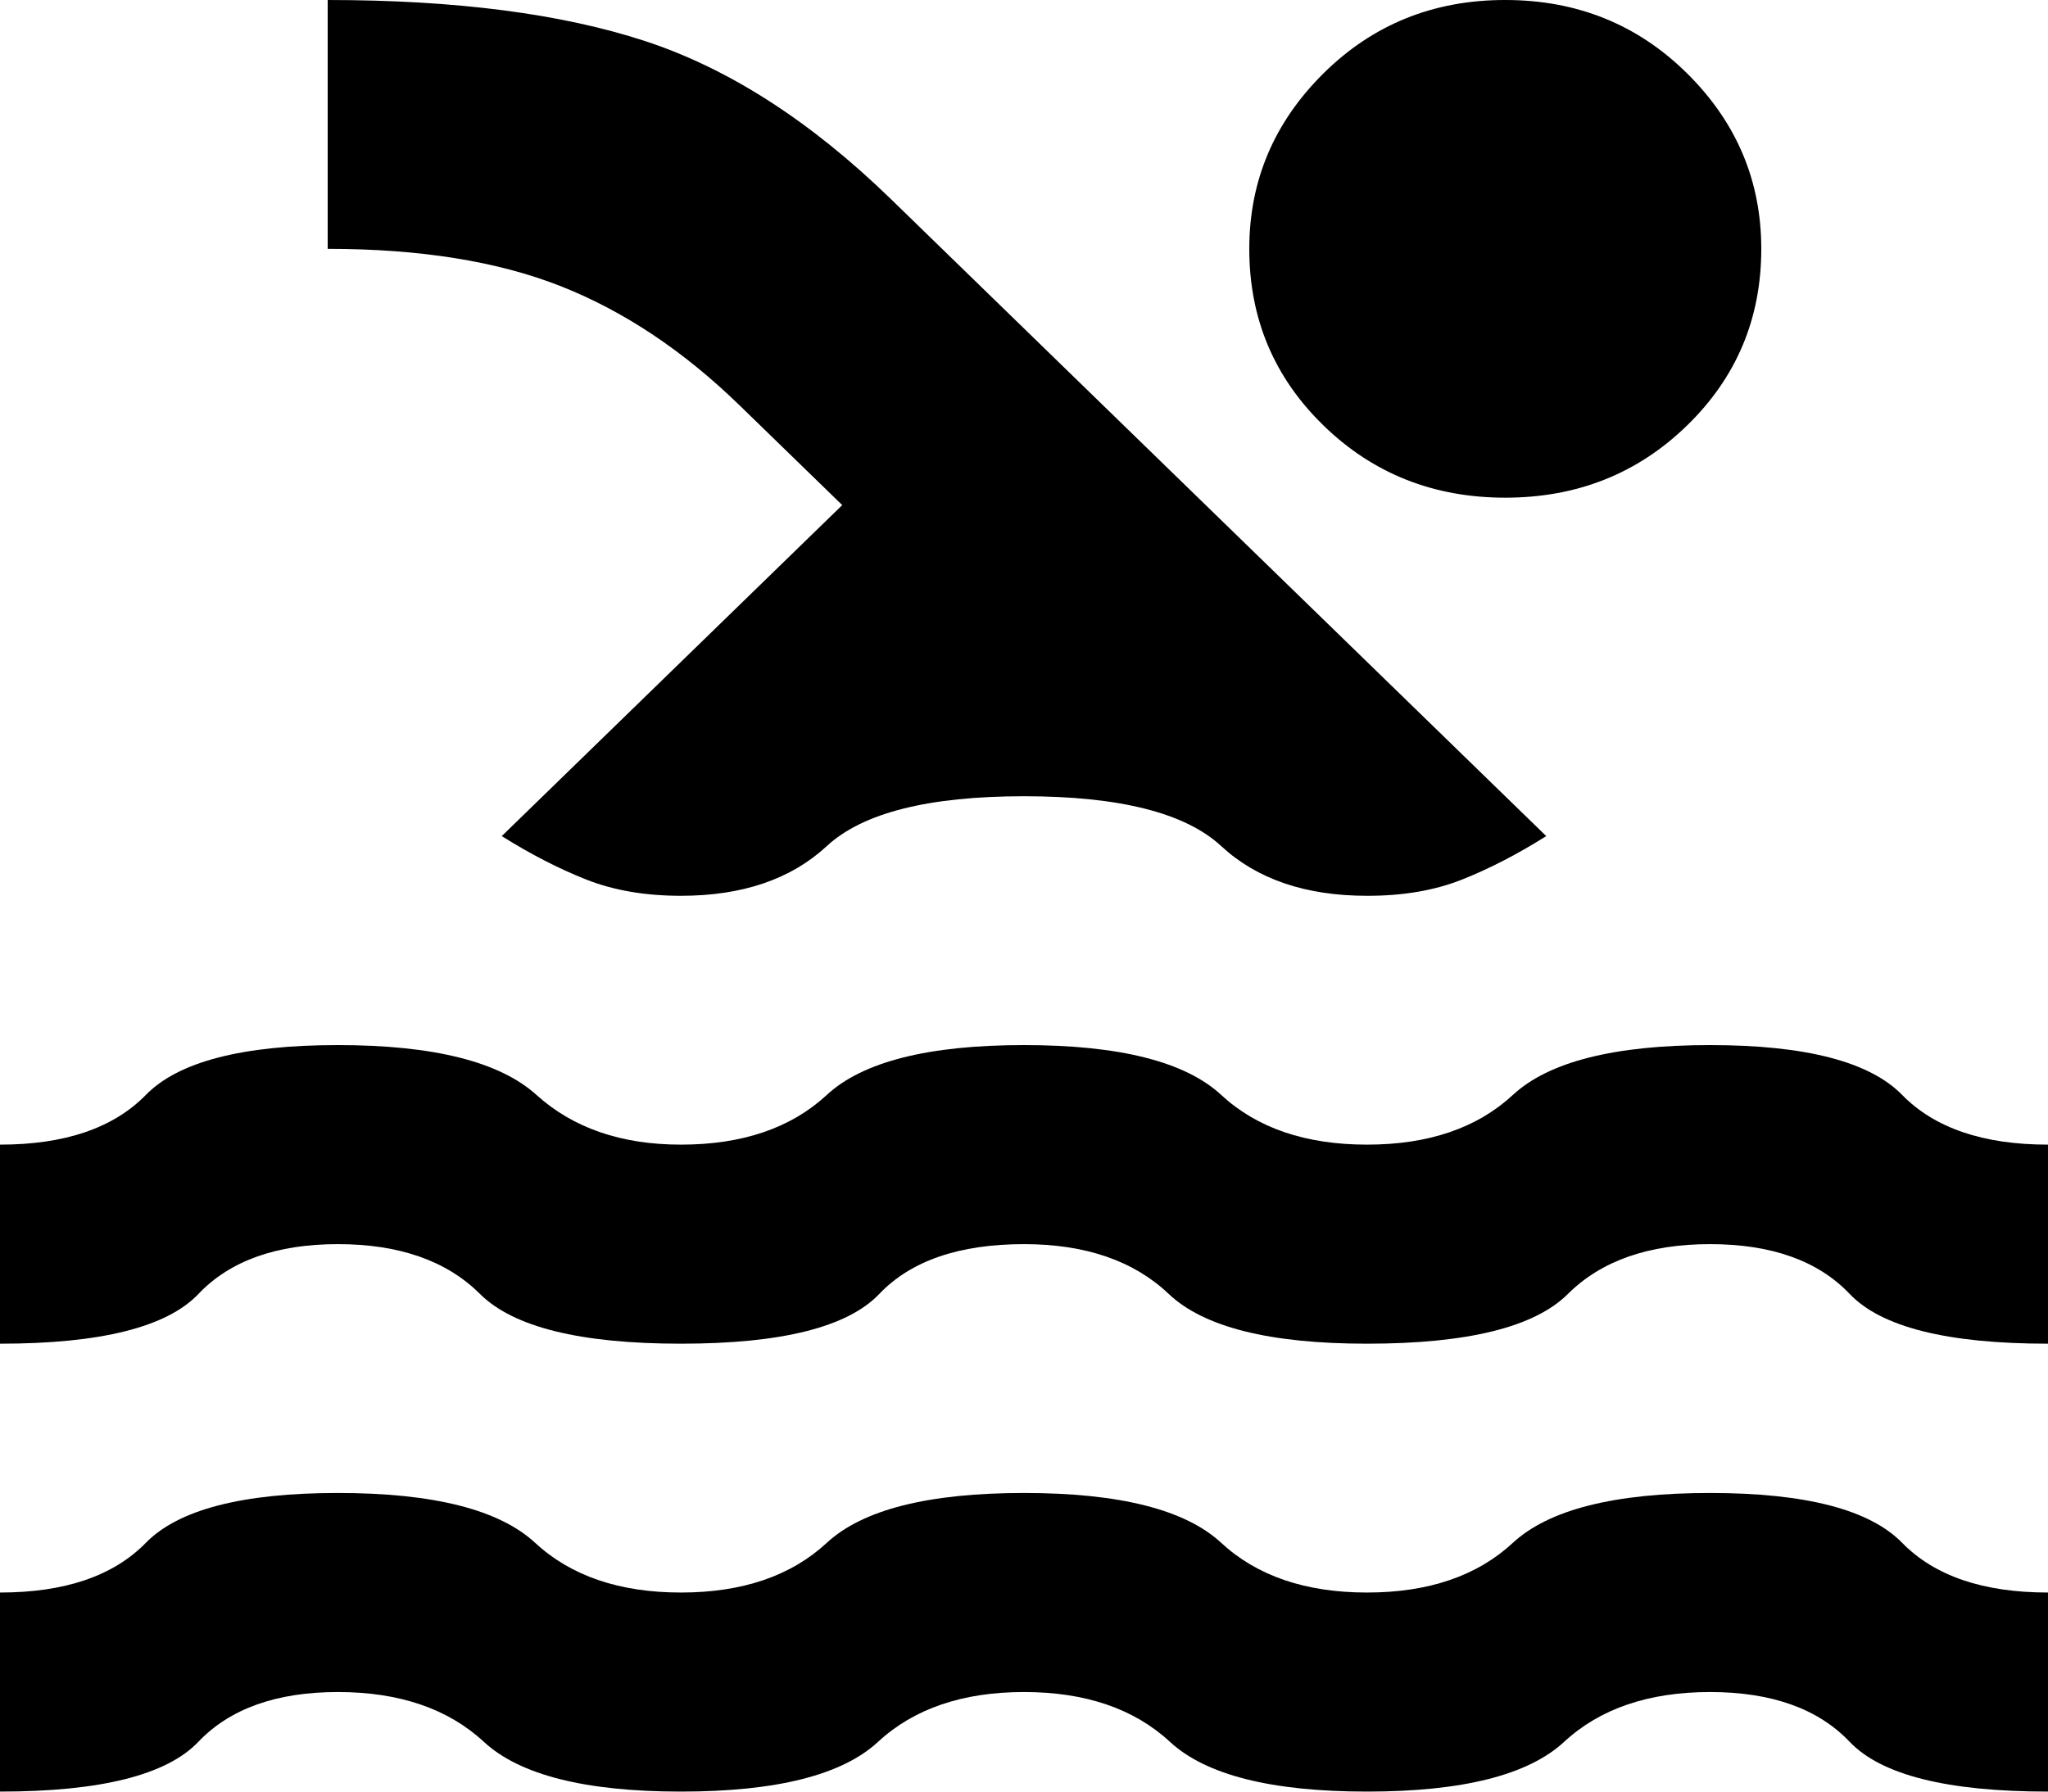 <svg width="32" height="28" viewBox="0 0 32 28" fill="none" xmlns="http://www.w3.org/2000/svg">
<path d="M0 28V24.889C1.013 24.889 1.773 24.63 2.28 24.111C2.787 23.593 3.787 23.333 5.28 23.333C6.773 23.333 7.8 23.593 8.36 24.111C8.92 24.63 9.68 24.889 10.64 24.889C11.6 24.889 12.36 24.63 12.92 24.111C13.48 23.593 14.507 23.333 16 23.333C17.493 23.333 18.52 23.593 19.08 24.111C19.64 24.63 20.4 24.889 21.36 24.889C22.32 24.889 23.08 24.63 23.64 24.111C24.2 23.593 25.227 23.333 26.72 23.333C28.213 23.333 29.213 23.593 29.72 24.111C30.227 24.63 30.987 24.889 32 24.889V28C30.427 28 29.394 27.741 28.901 27.222C28.408 26.704 27.681 26.444 26.72 26.444C25.76 26.444 25 26.704 24.44 27.222C23.88 27.741 22.853 28 21.36 28C19.867 28 18.84 27.741 18.28 27.222C17.72 26.704 16.96 26.444 16 26.444C15.04 26.444 14.28 26.704 13.72 27.222C13.16 27.741 12.133 28 10.64 28C9.147 28 8.12 27.741 7.56 27.222C7 26.704 6.24 26.444 5.28 26.444C4.32 26.444 3.593 26.704 3.099 27.222C2.605 27.741 1.572 28 0 28ZM0 21V17.889C1.013 17.889 1.773 17.63 2.28 17.111C2.787 16.593 3.787 16.333 5.28 16.333C6.773 16.333 7.807 16.593 8.381 17.111C8.955 17.63 9.708 17.889 10.64 17.889C11.6 17.889 12.36 17.63 12.92 17.111C13.48 16.593 14.507 16.333 16 16.333C17.493 16.333 18.52 16.593 19.08 17.111C19.64 17.63 20.4 17.889 21.36 17.889C22.32 17.889 23.08 17.63 23.64 17.111C24.2 16.593 25.227 16.333 26.72 16.333C28.213 16.333 29.213 16.593 29.72 17.111C30.227 17.63 30.987 17.889 32 17.889V21C30.427 21 29.394 20.741 28.901 20.222C28.408 19.704 27.681 19.444 26.72 19.444C25.76 19.444 25.02 19.704 24.499 20.222C23.979 20.741 22.932 21 21.36 21C19.84 21 18.807 20.741 18.261 20.222C17.715 19.704 16.961 19.444 16 19.444C14.987 19.444 14.233 19.704 13.739 20.222C13.245 20.741 12.212 21 10.64 21C9.067 21 8.02 20.741 7.499 20.222C6.979 19.704 6.239 19.444 5.28 19.444C4.32 19.444 3.594 19.704 3.101 20.222C2.608 20.741 1.574 21 0 21ZM7.84 13.067L13.16 7.894L11.56 6.339C10.68 5.483 9.747 4.861 8.76 4.472C7.773 4.083 6.56 3.889 5.12 3.889V2.10495e-06C7.12 2.10495e-06 8.773 0.214 10.08 0.642C11.387 1.071 12.667 1.894 13.92 3.111L24.16 13.067C23.707 13.352 23.267 13.579 22.84 13.748C22.413 13.917 21.92 14.001 21.36 14C20.4 14 19.64 13.741 19.08 13.222C18.52 12.704 17.493 12.444 16 12.444C14.507 12.444 13.48 12.704 12.92 13.222C12.36 13.741 11.6 14 10.64 14C10.08 14 9.587 13.915 9.16 13.746C8.733 13.577 8.293 13.351 7.84 13.067ZM23.52 2.10495e-06C24.64 2.10495e-06 25.587 0.382 26.36 1.146C27.133 1.911 27.52 2.825 27.52 3.889C27.52 4.978 27.133 5.898 26.36 6.65C25.587 7.402 24.64 7.778 23.52 7.778C22.4 7.778 21.453 7.402 20.68 6.65C19.907 5.898 19.52 4.978 19.52 3.889C19.52 2.826 19.907 1.912 20.68 1.146C21.453 0.381 22.4 -0.001 23.52 2.10495e-06Z" fill="black"/>
</svg>
